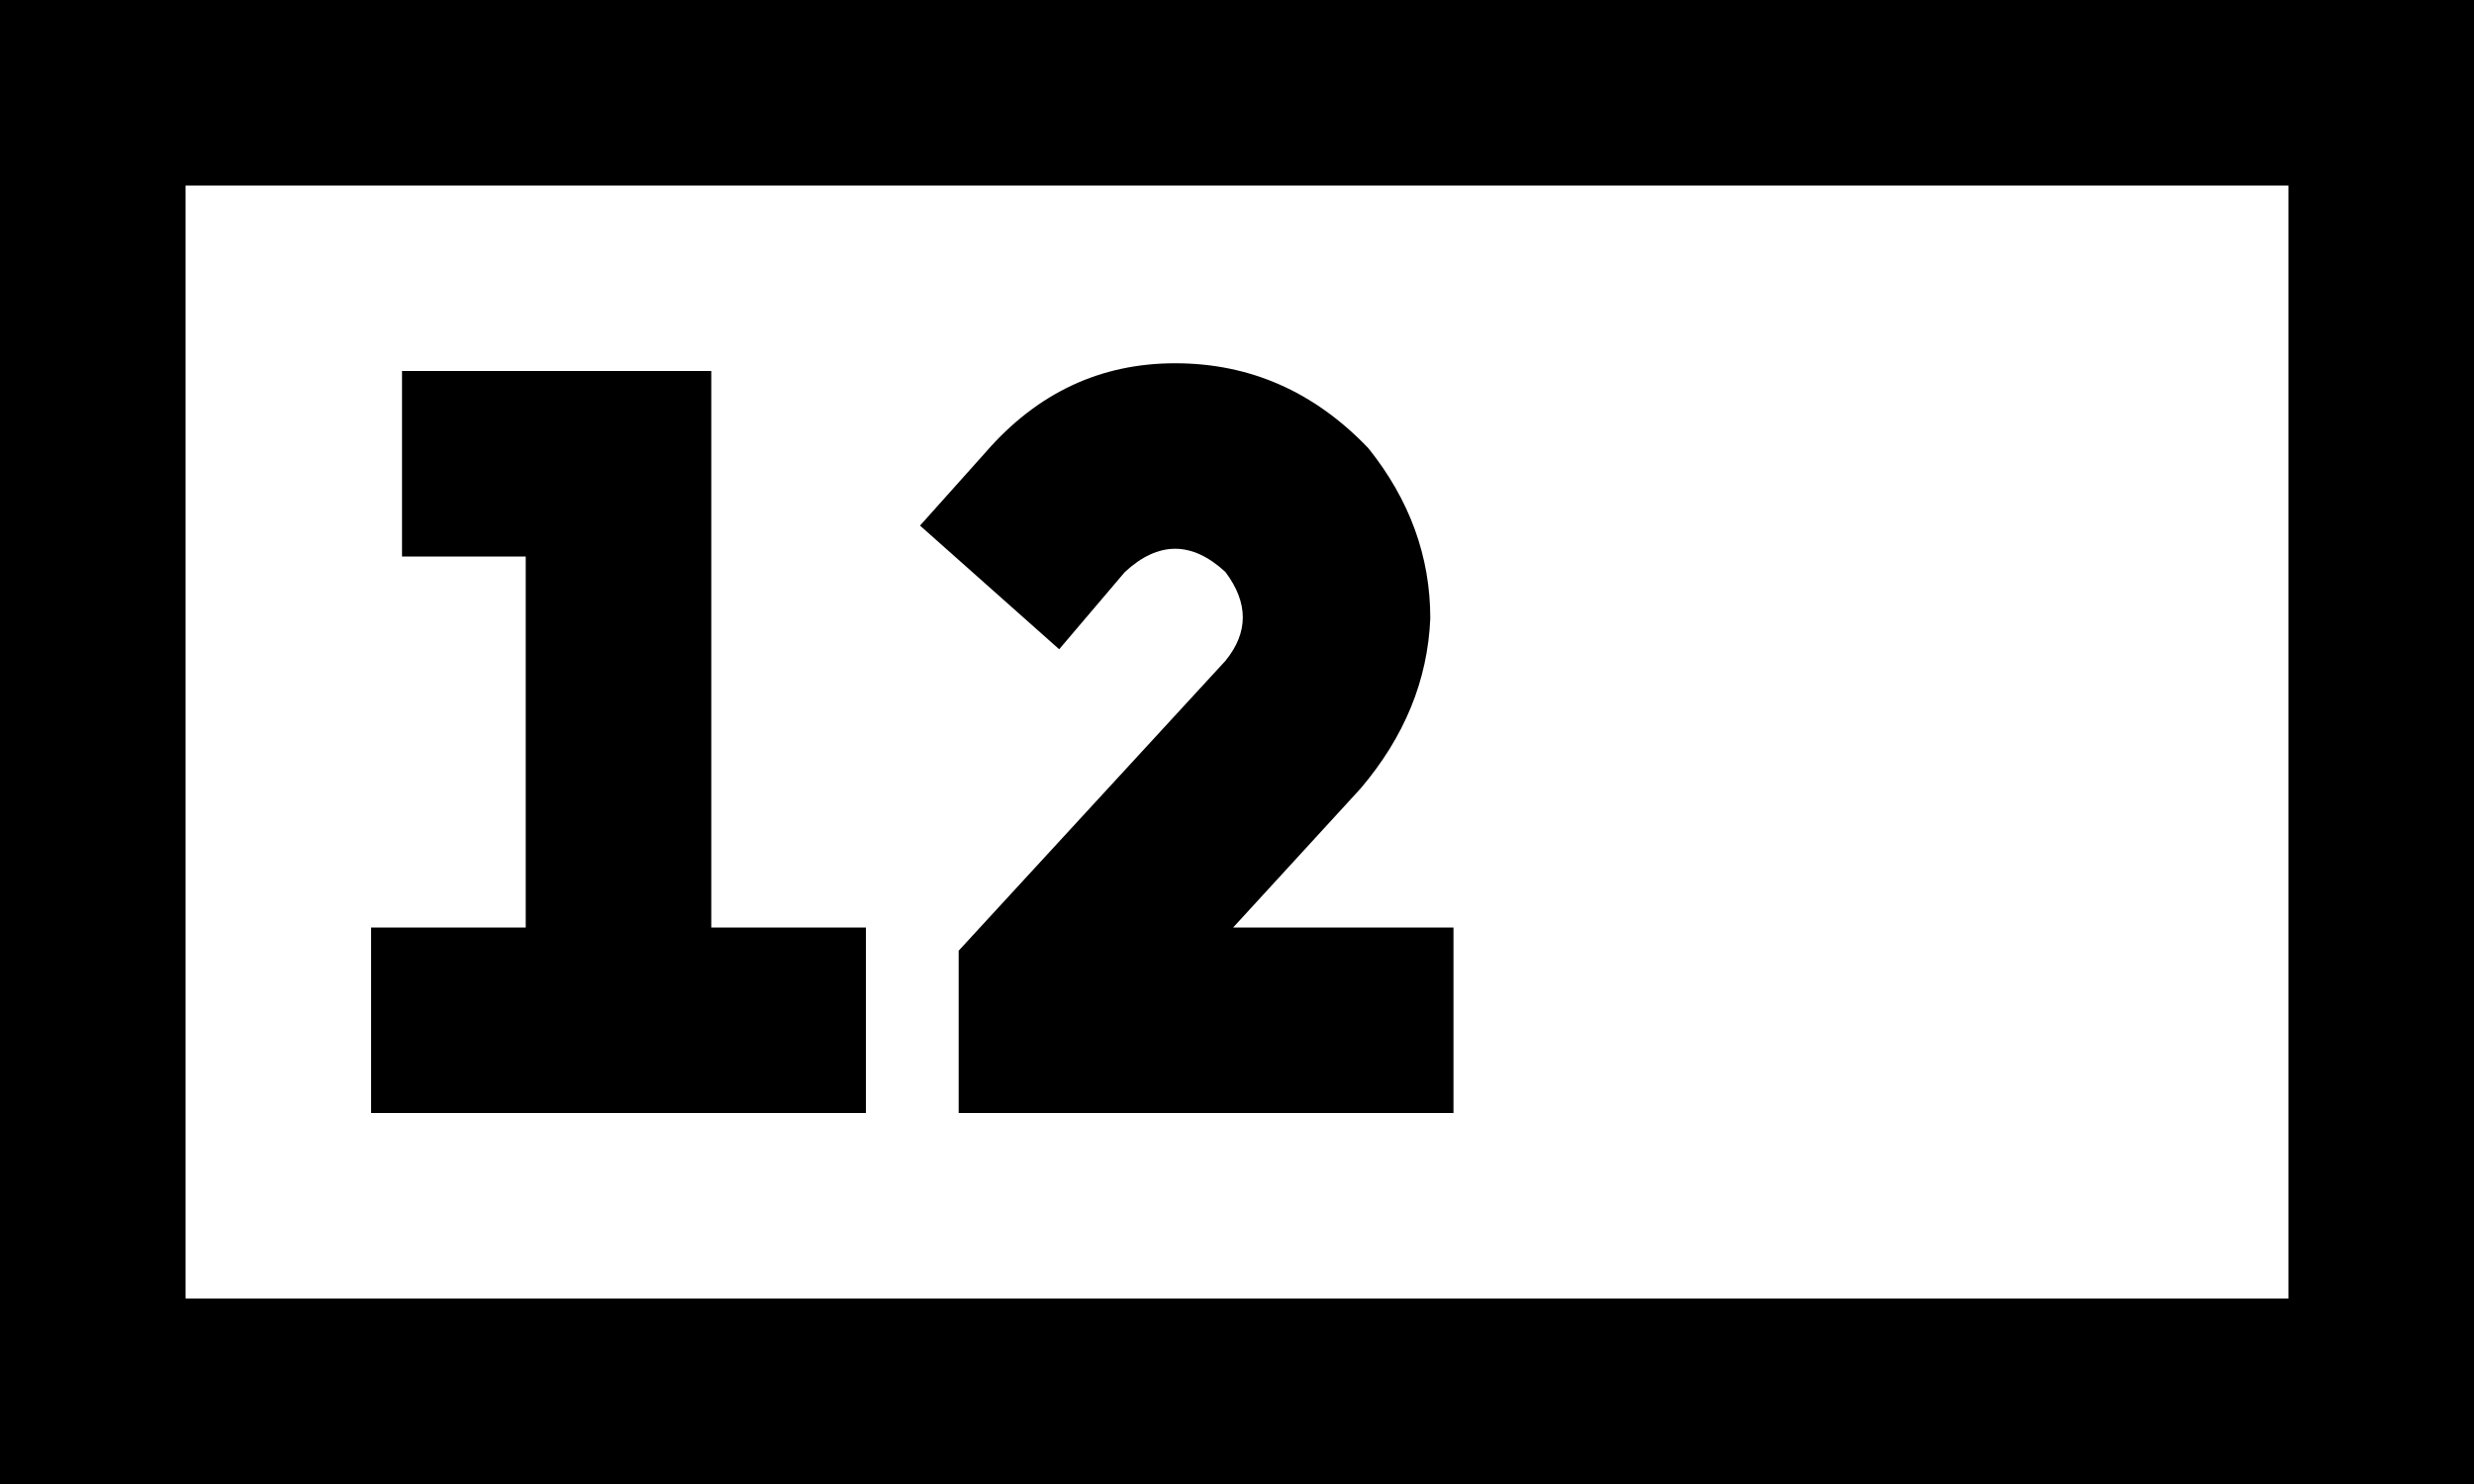<svg xmlns="http://www.w3.org/2000/svg" viewBox="0 0 640 384">
    <path d="M 592 48 L 592 336 L 48 336 L 48 48 L 592 48 L 592 48 Z M 48 0 L 0 0 L 0 48 L 0 336 L 0 384 L 48 384 L 592 384 L 640 384 L 640 336 L 640 48 L 640 0 L 592 0 L 48 0 L 48 0 Z M 104 96 L 104 144 L 128 144 L 136 144 L 136 240 L 120 240 L 96 240 L 96 288 L 120 288 L 200 288 L 224 288 L 224 240 L 200 240 L 184 240 L 184 120 L 184 96 L 160 96 L 128 96 L 104 96 L 104 96 Z M 317 148 Q 326 160 317 171 L 248 246 L 248 288 L 264 288 L 352 288 L 376 288 L 376 240 L 352 240 L 319 240 L 352 204 Q 369 184 370 160 Q 370 136 354 116 Q 333 94 304 94 Q 275 94 255 117 L 238 136 L 274 168 L 291 148 Q 304 136 317 148 L 317 148 Z"/>
</svg>
